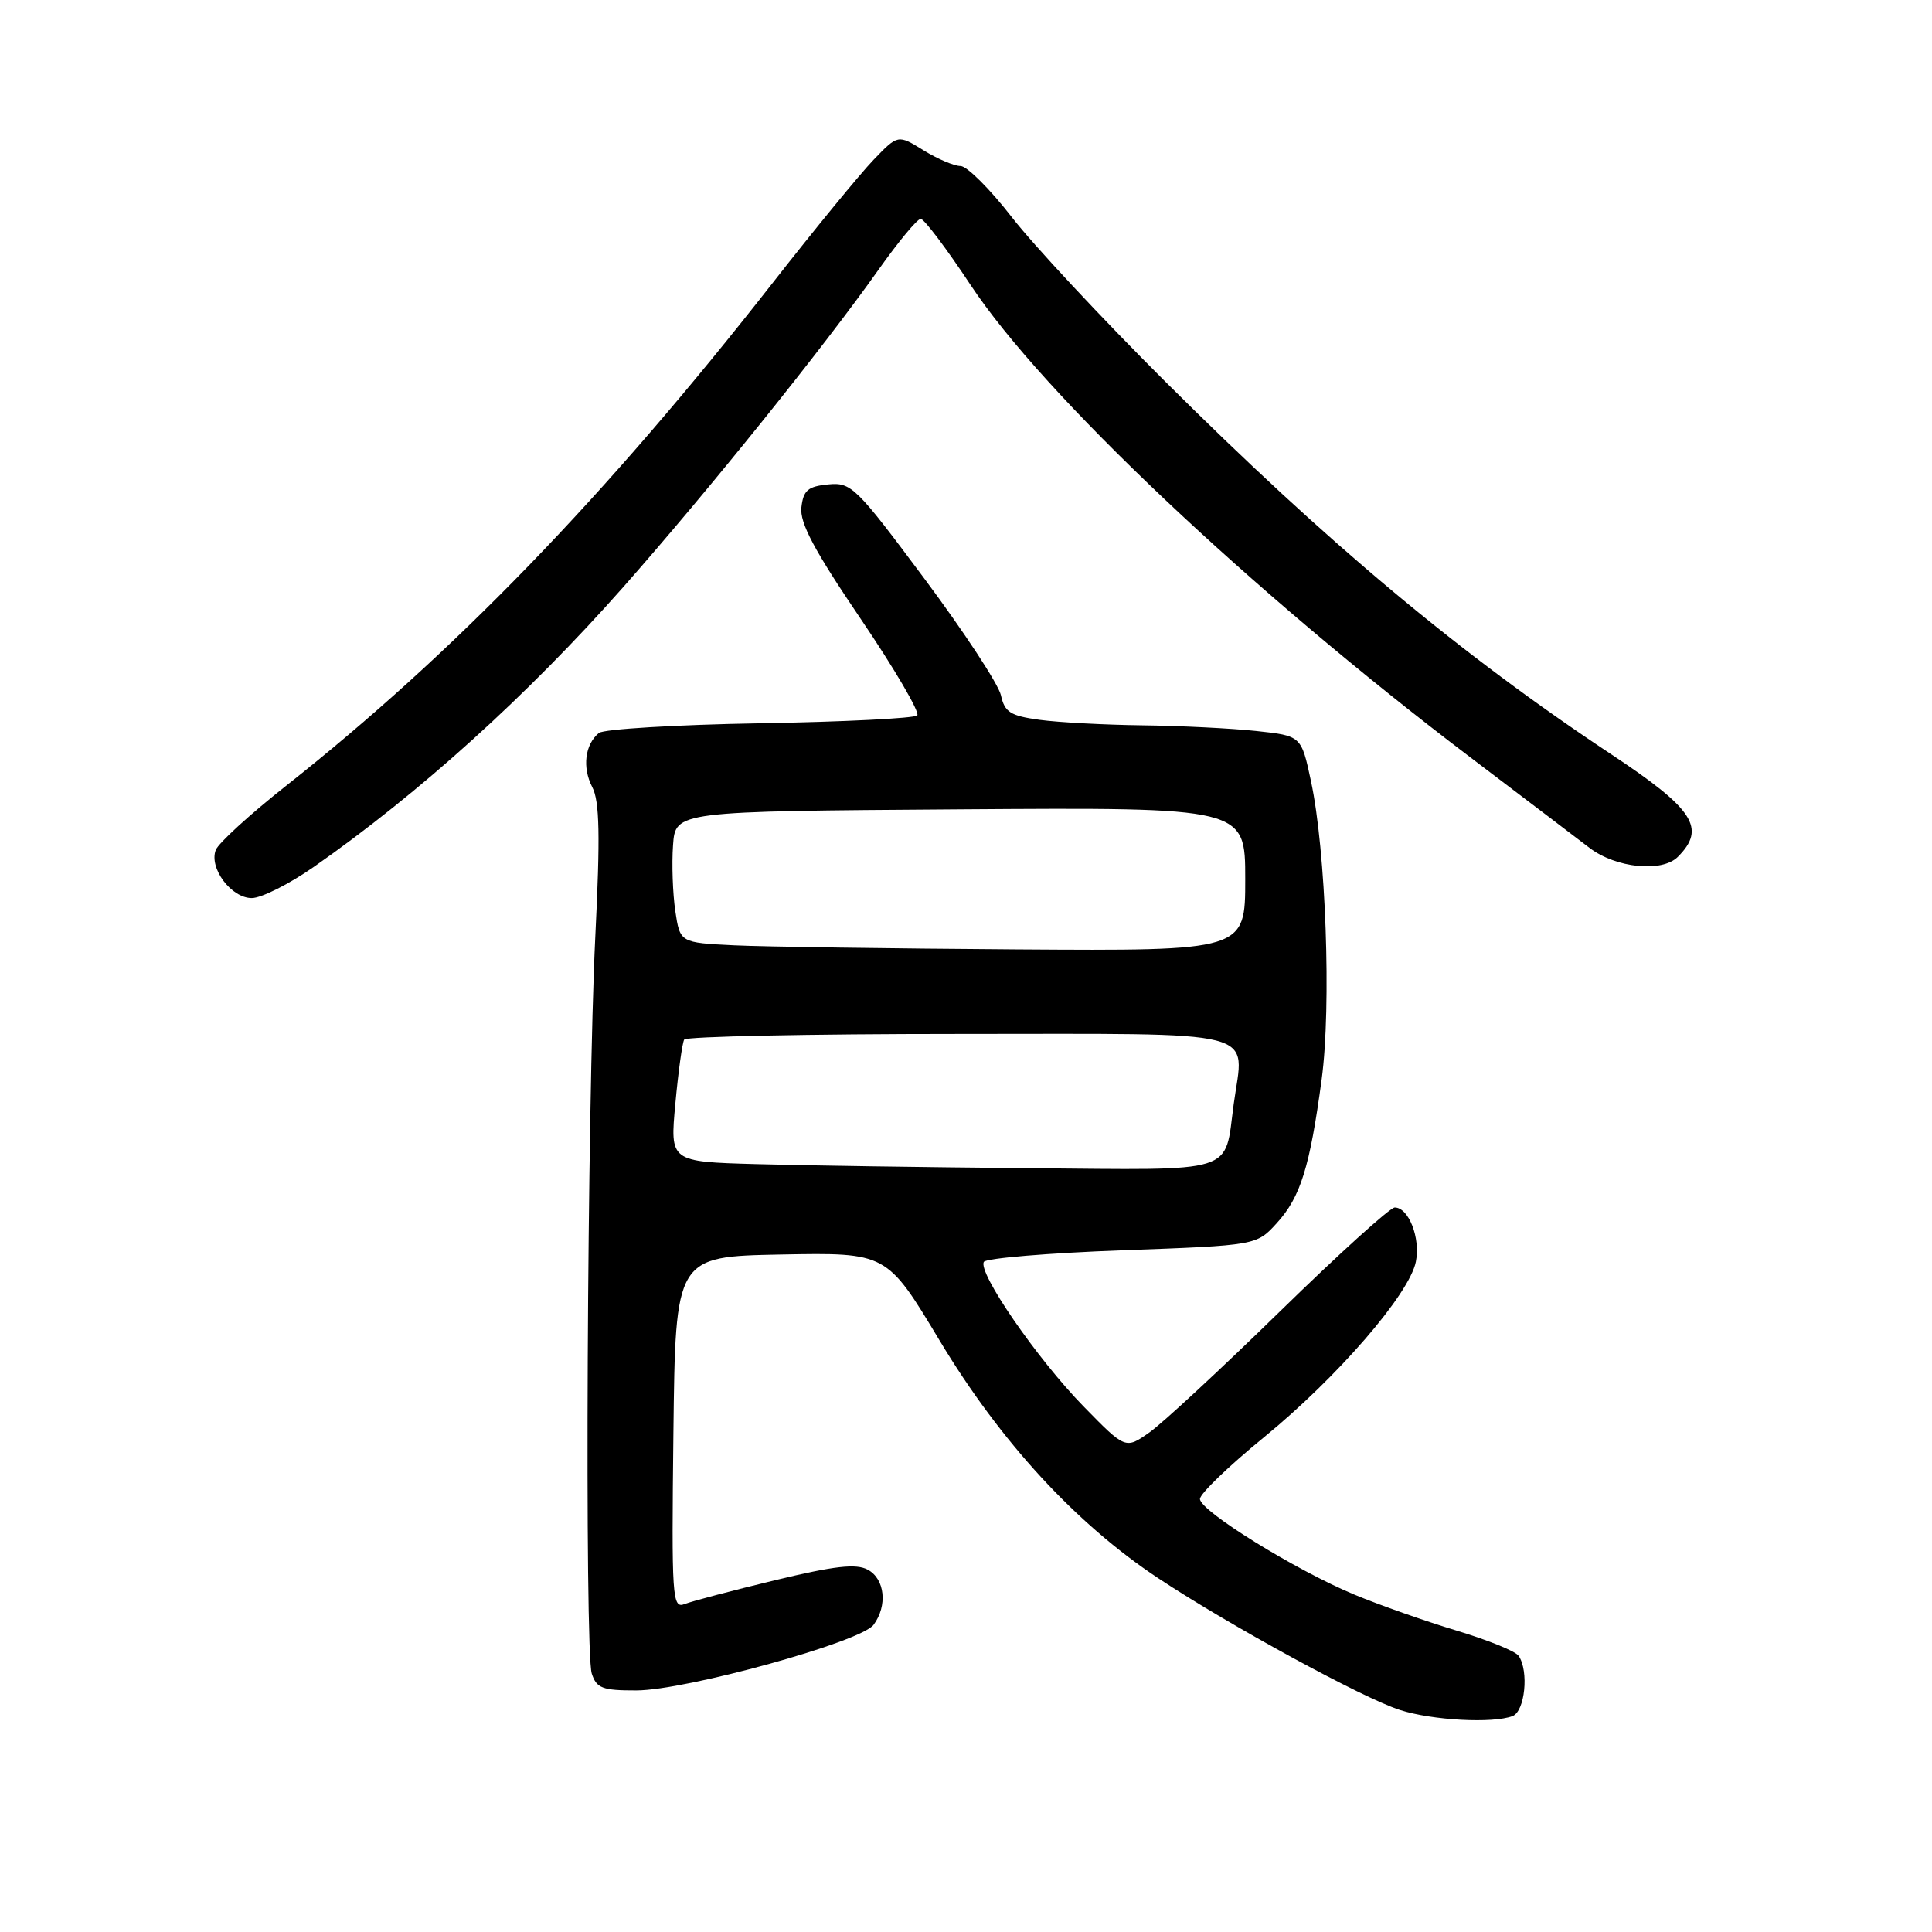 <?xml version="1.0" encoding="UTF-8" standalone="no"?>
<!DOCTYPE svg PUBLIC "-//W3C//DTD SVG 1.1//EN" "http://www.w3.org/Graphics/SVG/1.1/DTD/svg11.dtd" >
<svg xmlns="http://www.w3.org/2000/svg" xmlns:xlink="http://www.w3.org/1999/xlink" version="1.1" viewBox="0 0 256 256">
 <g >
 <path fill="currentColor"
d=" M 200.42 227.39 C 202.06 226.76 202.61 221.45 201.23 219.41 C 200.83 218.80 197.12 217.30 193.00 216.06 C 188.88 214.82 182.80 212.68 179.50 211.31 C 171.71 208.08 159.00 200.21 159.00 198.62 C 159.00 197.93 162.82 194.25 167.49 190.44 C 177.22 182.49 186.76 171.47 187.61 167.18 C 188.24 164.05 186.66 160.00 184.81 160.00 C 184.19 160.00 177.35 166.20 169.59 173.78 C 161.84 181.35 154.07 188.56 152.31 189.80 C 149.13 192.04 149.13 192.04 143.57 186.35 C 137.42 180.05 129.52 168.59 130.37 167.20 C 130.68 166.72 138.93 166.03 148.71 165.67 C 166.50 165.02 166.50 165.02 169.19 162.06 C 172.33 158.61 173.56 154.65 175.13 143.00 C 176.43 133.30 175.69 112.73 173.71 103.50 C 172.43 97.50 172.43 97.50 166.46 96.86 C 163.18 96.51 156.40 96.17 151.39 96.11 C 146.38 96.05 140.24 95.72 137.74 95.38 C 133.88 94.85 133.12 94.37 132.63 92.13 C 132.31 90.68 127.75 83.73 122.50 76.69 C 113.40 64.48 112.80 63.89 109.73 64.19 C 107.05 64.45 106.45 64.97 106.19 67.22 C 105.95 69.28 107.89 72.92 114.06 82.02 C 118.56 88.66 121.92 94.41 121.54 94.80 C 121.15 95.18 111.76 95.65 100.67 95.84 C 89.58 96.03 79.99 96.61 79.36 97.12 C 77.50 98.65 77.13 101.70 78.48 104.30 C 79.45 106.17 79.54 110.70 78.88 124.11 C 77.80 146.07 77.45 218.75 78.41 221.75 C 79.04 223.70 79.82 224.00 84.32 223.99 C 90.88 223.98 114.07 217.57 115.75 215.30 C 117.63 212.77 117.26 209.21 114.98 207.99 C 113.43 207.16 110.57 207.49 102.73 209.38 C 97.10 210.74 91.70 212.16 90.73 212.54 C 89.07 213.19 88.98 211.86 89.23 189.86 C 89.50 166.50 89.50 166.50 103.50 166.23 C 117.50 165.97 117.50 165.97 124.50 177.62 C 132.54 191.01 142.55 201.89 153.50 209.14 C 162.94 215.39 180.58 225.01 185.50 226.58 C 189.78 227.96 197.82 228.39 200.42 227.39 Z  M 41.58 114.87 C 55.57 105.10 69.91 92.13 82.56 77.82 C 93.90 64.97 108.97 46.24 116.40 35.75 C 119.03 32.04 121.54 29.00 122.00 29.00 C 122.45 29.00 125.42 32.94 128.60 37.75 C 138.20 52.28 165.63 78.21 194.85 100.37 C 202.20 105.94 209.29 111.33 210.62 112.35 C 214.12 115.02 220.22 115.64 222.32 113.54 C 226.11 109.75 224.47 107.22 213.50 99.95 C 193.57 86.75 175.97 72.04 154.39 50.55 C 146.08 42.27 136.92 32.46 134.05 28.75 C 131.17 25.04 128.12 22.00 127.28 22.00 C 126.43 22.00 124.22 21.06 122.36 19.91 C 118.98 17.82 118.98 17.82 115.74 21.19 C 113.96 23.04 107.93 30.39 102.35 37.53 C 80.25 65.77 60.07 86.62 37.86 104.16 C 33.11 107.91 28.94 111.72 28.59 112.63 C 27.67 115.03 30.64 119.00 33.36 119.00 C 34.63 119.00 38.33 117.14 41.58 114.87 Z  M 100.14 154.25 C 88.77 153.93 88.77 153.93 89.49 146.22 C 89.88 141.97 90.41 138.16 90.66 137.75 C 90.91 137.34 107.26 137.00 126.99 137.00 C 167.97 137.00 164.84 136.20 163.47 146.31 C 162.21 155.66 164.24 155.03 136.21 154.79 C 122.62 154.67 106.39 154.43 100.14 154.25 Z  M 97.30 125.26 C 90.11 124.91 90.11 124.91 89.48 120.71 C 89.14 118.39 89.00 114.47 89.18 112.00 C 89.50 107.50 89.50 107.50 127.25 107.24 C 165.00 106.98 165.00 106.98 165.00 116.49 C 165.00 126.00 165.00 126.00 134.75 125.80 C 118.11 125.69 101.26 125.45 97.30 125.26 Z "/>
</g>
</svg>